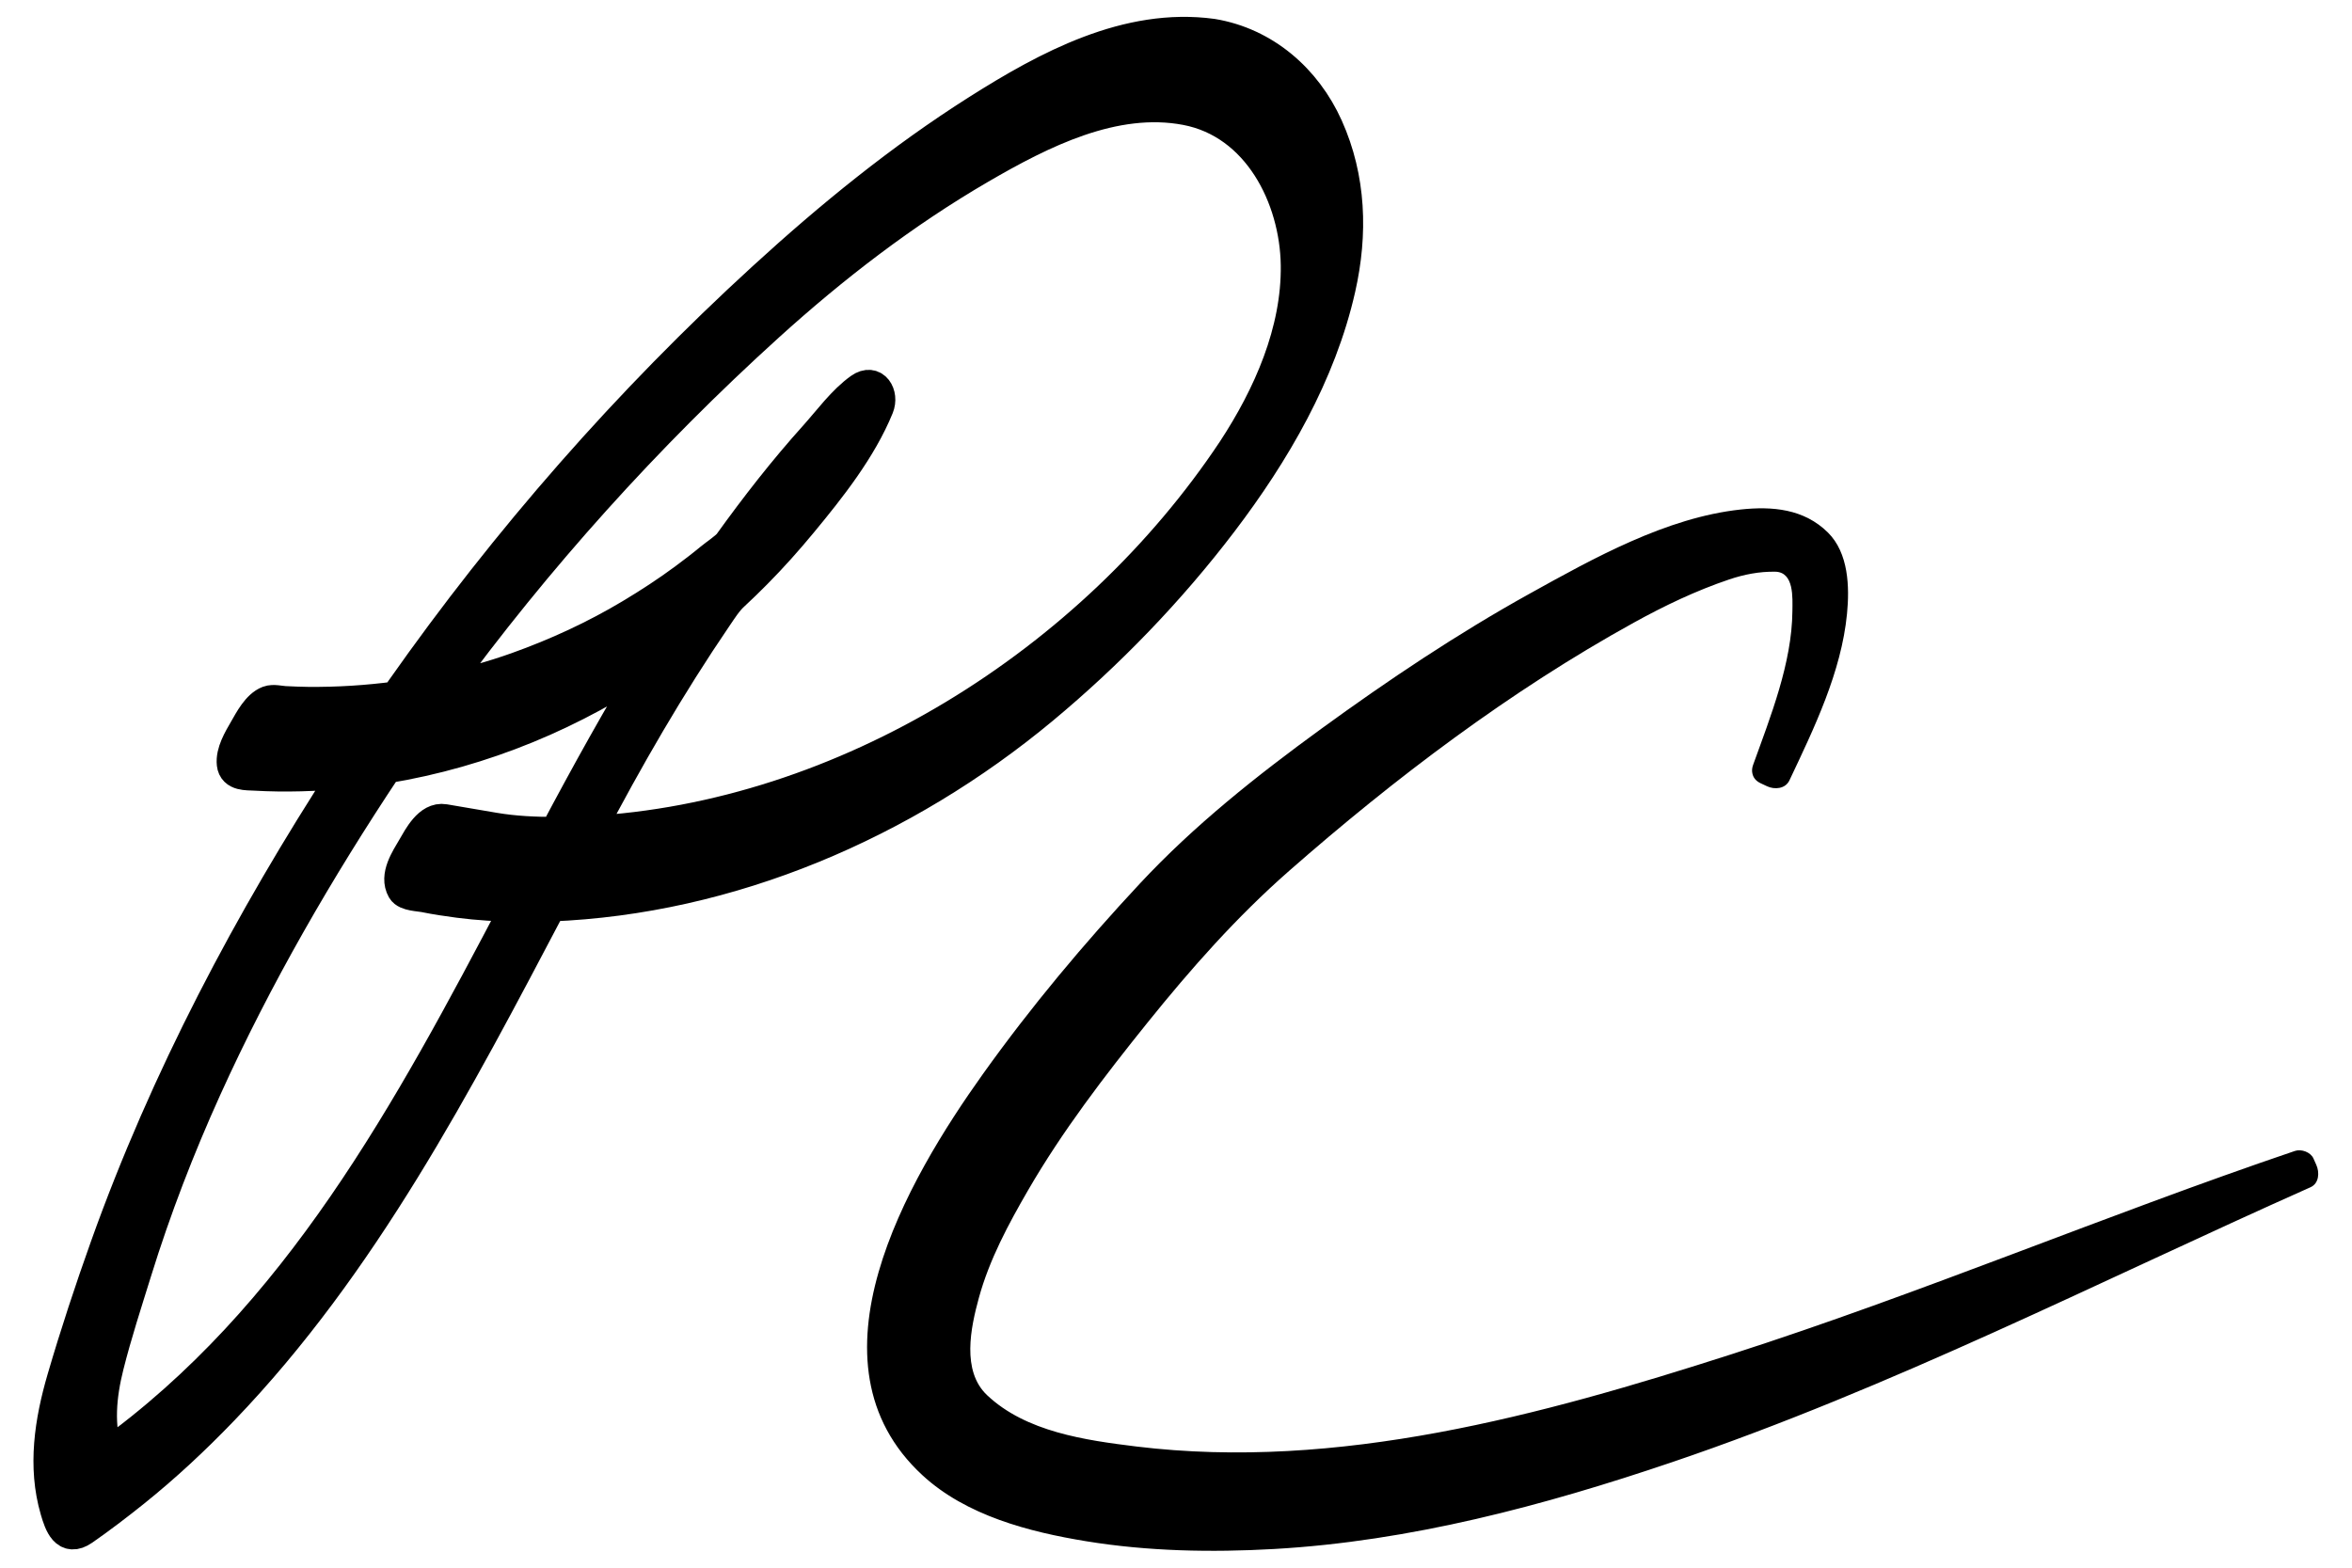 <?xml version="1.0" encoding="utf-8"?>
<!-- Generator: Adobe Illustrator 16.0.0, SVG Export Plug-In . SVG Version: 6.00 Build 0)  -->
<!DOCTYPE svg PUBLIC "-//W3C//DTD SVG 1.1//EN" "http://www.w3.org/Graphics/SVG/1.1/DTD/svg11.dtd">
<svg version="1.1" id="Layer_1" xmlns="http://www.w3.org/2000/svg" xmlns:xlink="http://www.w3.org/1999/xlink" x="0px" y="0px"
	 width="432px" height="288px" viewBox="0 0 432 288" enable-background="new 0 0 432 288" xml:space="preserve">
<path stroke="#000000" stroke-width="6" stroke-miterlimit="10" d="M243.705,23.364c-3.923-8.736-11.49-15.336-21.038-16.919
	c-15.572-2.124-30.306,5.847-43.017,13.895c-14.112,8.931-27.069,19.503-39.375,30.764c-24.834,22.72-47.079,48.109-66.435,75.643
	c-0.333,0.476-0.661,0.954-0.993,1.431c-5.383,0.712-10.784,1.057-16.215,1.009c-1.437-0.012-2.871-0.075-4.306-0.145
	c-0.882-0.043-2.137-0.386-3.001-0.059c-1.962,0.744-3.309,3.388-4.287,5.082c-1.022,1.769-2.456,4.129-2.222,6.285
	c0.219,2.018,2.527,1.816,3.993,1.902c5.62,0.327,11.256,0.133,16.857-0.403c-17.748,27.308-33.139,56.453-44.099,87.121
	c-2.864,8.009-5.549,16.145-7.936,24.308c-2.291,7.841-3.588,16.142-1.259,24.124c0.755,2.593,1.819,5.645,4.845,3.546
	c3.163-2.196,6.223-4.534,9.228-6.938c5.807-4.646,11.25-9.738,16.402-15.098c25.716-26.75,43.031-60.037,60.189-92.628
	c33.133-1.292,65.065-15.105,90.381-36.145c12.138-10.088,23.345-21.703,32.904-34.265c9.678-12.72,18.122-27.203,21.665-42.925
	C248.241,42.963,247.932,32.772,243.705,23.364z M19.586,267.422c-1.723-5.535-1.235-10.957,0.166-16.544
	c1.466-5.842,3.356-11.611,5.14-17.365c3.553-11.456,7.865-22.632,12.811-33.559c9.312-20.568,20.708-40.245,33.218-59.037
	c17.799-2.932,34.599-9.93,49.404-20.159c-6.45,10.56-12.453,21.389-18.252,32.319c-3.826-0.001-7.56-0.16-11.343-0.802
	c-3.043-0.517-6.086-1.037-9.13-1.555c-2.719-0.463-4.561,3.159-5.623,4.98c-1.238,2.12-3.346,5.206-1.927,7.68
	c0.576,1.008,2.967,1.031,3.948,1.232c2.069,0.421,4.159,0.73,6.252,1.006c3.591,0.469,7.209,0.671,10.83,0.734
	C75.327,203.927,54.879,242.125,19.586,267.422z M131.534,113.258c0.997-1.463,1.905-2.909,3.12-4.025
	c1.417-1.303,2.788-2.654,4.145-4.02c2.929-2.951,5.698-6.065,8.347-9.267c5.26-6.357,10.906-13.499,14.041-21.181
	c0.915-2.244-0.663-5.016-3.125-3.274c-3.13,2.215-5.756,5.847-8.311,8.688c-5.628,6.254-10.809,12.911-15.72,19.736
	c-0.527,0.731-2.524,2.068-3.513,2.885c-1.509,1.249-3.066,2.438-4.639,3.605c-3.215,2.384-6.572,4.573-10.007,6.627
	c-6.593,3.945-13.6,7.174-20.83,9.76c-4.657,1.667-9.438,2.966-14.274,3.997c17.689-24.284,37.996-46.815,60.238-66.973
	c12.042-10.912,24.973-20.87,39.036-29.046c11.149-6.482,24.541-13.301,37.834-10.771c13.257,2.523,20.189,16.232,20.367,28.692
	c0.176,12.185-5.102,24.064-11.665,34.065c-25.92,38.987-71.355,67.663-118.53,70.166
	C115.154,139.321,122.905,125.923,131.534,113.258z"/>
<g>
	<path d="M324.893,141.301c0,0,0.189-0.525,0.558-1.549c0.353-1.023,0.957-2.539,1.59-4.519c1.341-3.911,3.167-9.835,4.566-17.212
		c0.131-0.918,0.265-1.862,0.4-2.829c0.061-0.956,0.189-1.94,0.206-2.918c0.075-1.96-0.076-3.959-0.533-5.699
		c-0.481-1.761-1.334-2.974-2.341-3.646c-1.048-0.654-2.688-0.999-4.774-0.927c-4.221,0.163-9.437,1.913-14.639,4.194
		c-5.252,2.296-10.75,5.137-16.345,8.422c-5.601,3.281-11.329,6.975-17.14,10.985c-5.825,4-11.822,8.196-17.819,12.734
		c-6.004,4.534-12.065,9.333-18.047,14.407c-2.975,2.552-5.962,5.137-8.897,7.744c-1.468,1.312-2.893,2.643-4.291,3.979
		c-0.681,0.671-1.389,1.343-2.031,2.009c-0.639,0.635-1.353,1.405-1.825,1.915c-5.53,6.118-10.929,12.396-16.157,18.931
		c-2.609,3.262-5.17,6.576-7.65,9.952c-2.525,3.339-4.982,6.728-7.326,10.176c-4.673,6.885-8.955,14.033-12.172,21.247
		c-1.618,3.597-2.919,7.211-3.809,10.691c-0.865,3.468-1.264,6.809-1.072,9.627c0.12,2.862,0.812,5.103,2.031,7.086
		c1.193,1.99,3.148,3.835,5.793,5.483c5.33,3.307,12.947,5.386,20.752,6.528c0.975,0.159,1.966,0.286,2.965,0.4l1.492,0.18
		l0.373,0.046c0.103,0.009-0.239-0.021,0.002,0.002l0.206,0.017l0.818,0.07l3.267,0.283c1.075,0.085,2.229,0.219,3.143,0.254
		c1.953,0.092,3.831,0.258,5.837,0.31c2.024,0.023,4.038,0.094,6.058,0.083c8.081-0.034,16.144-0.695,24.069-1.775
		c15.841-2.271,31.237-5.655,45.684-9.815c3.623-1.002,7.169-2.117,10.674-3.184c3.5-1.119,6.944-2.223,10.33-3.307
		c6.792-2.168,13.324-4.413,19.584-6.653c6.272-2.198,12.223-4.515,17.945-6.577c5.715-2.099,11.132-4.117,16.217-6.054
		c10.148-3.911,19.093-7.184,26.448-9.909c7.33-2.77,13.217-4.684,17.182-6.083c3.985-1.352,6.111-2.072,6.111-2.072l0.531,1.191
		c0,0.001-8.164,3.611-22.339,10.193c-7.096,3.276-15.717,7.258-25.598,11.824c-9.902,4.528-21.115,9.568-33.49,14.738
		c-6.188,2.587-12.664,5.206-19.431,7.767c-6.757,2.584-13.803,5.106-21.116,7.496c-14.606,4.817-30.335,9.06-46.945,11.764
		c-8.302,1.343-16.827,2.263-25.501,2.522c-2.166,0.067-4.345,0.052-6.526,0.079c-2.181,0.002-4.384-0.123-6.585-0.182
		c-2.2-0.08-4.355-0.313-6.544-0.463c-2.22-0.188-4.407-0.414-6.61-0.736c-4.397-0.609-8.795-1.455-13.12-2.716
		c-4.309-1.277-8.59-2.902-12.519-5.296c-3.917-2.363-7.541-5.49-10.052-9.479c-2.551-3.947-3.916-8.618-4.153-13.251
		c-0.28-4.648,0.441-9.242,1.576-13.649c1.177-4.402,2.787-8.648,4.67-12.739c3.763-8.186,8.47-15.81,13.501-23.073
		c10.117-14.508,21.561-27.622,33.09-39.801c5.978-6.061,12.389-11.243,18.733-16.261c6.367-4.98,12.751-9.64,19.069-14.032
		c12.651-8.749,25.041-16.429,36.991-22.601c5.983-3.068,11.855-5.778,17.656-7.848c5.792-2.024,11.535-3.65,17.204-3.439
		c2.792,0.141,5.654,0.854,7.812,2.637c2.132,1.815,3.205,4.412,3.586,6.819c0.377,2.434,0.299,4.774,0.03,6.958
		c-0.117,1.094-0.344,2.141-0.505,3.175c-0.23,1.016-0.455,2.007-0.679,2.972c-2.069,7.629-4.565,13.285-6.274,17.132
		c-0.833,1.938-1.565,3.354-2.015,4.343c-0.461,0.977-0.7,1.482-0.7,1.482L324.893,141.301z"/>
	<g>
		<path d="M327.785,142.098c3.725-10.33,7.969-21.615,7.36-32.756c-0.767-14.038-15.245-10.398-24.284-6.778
			c-13.913,5.573-26.586,13.988-38.86,22.466c-12.66,8.744-24.872,18.105-36.523,28.156c-11.692,10.085-21.732,21.343-31.34,33.416
			c-9.3,11.685-18.233,23.875-24.944,37.257c-4.84,9.651-11.499,25.877-3.132,35.54c7.781,8.986,21.173,10.952,32.316,12.294
			c0.125,0.016,0.249,0.03,0.373,0.046c0-2,0-4,0-6c-0.017-0.002-0.034-0.003-0.051-0.005c-3.897-0.347-3.755,5.544,0,6
			c36.927,4.489,74.368-5.455,109.238-16.621c35.504-11.369,69.886-25.926,105.186-37.893c-1.13-0.459-2.259-0.919-3.389-1.379
			c0.178,0.397,0.354,0.795,0.531,1.191c0.359-1.368,0.718-2.736,1.076-4.104c-48.979,21.821-96.958,47.192-149.441,59.732
			c-15.303,3.656-30.97,6.048-46.721,6.218c-14.769,0.159-30.602-0.879-44.126-7.301c-34.199-16.238-4.445-59.441,10.286-78.885
			c11.161-14.731,23.655-29.009,37.879-40.844c14.294-11.892,29.694-22.568,45.563-32.241c7.51-4.578,15.231-8.811,23.176-12.586
			c8.3-3.944,17.541-7.739,26.861-7.686c18.526,0.106,2.563,32.766-1.336,41.004c1.368-0.359,2.736-0.717,4.104-1.076
			c-0.394-0.185-0.787-0.37-1.182-0.555c-3.48-1.634-6.528,3.538-3.027,5.181c0.394,0.185,0.787,0.37,1.182,0.555
			c1.375,0.646,3.36,0.495,4.104-1.076c4.55-9.615,9.543-19.904,10.582-30.618c0.478-4.929,0.299-11.16-3.516-14.931
			c-4.378-4.328-10.163-4.851-16.033-4.217c-13.62,1.471-27.003,8.942-38.778,15.479c-13.288,7.377-25.968,15.871-38.249,24.809
			c-11.831,8.61-23.339,17.728-33.329,28.452c-10.289,11.044-19.994,22.624-28.769,34.911c-13.949,19.533-33.55,53.1-11.14,73.765
			c8.041,7.415,19.567,10.403,30.056,12.119c11.371,1.861,23.02,2.08,34.502,1.43c24.982-1.414,49.527-7.952,73.124-15.953
			c40.37-13.689,78.396-33.192,117.256-50.505c1.605-0.716,1.682-2.747,1.076-4.104c-0.178-0.397-0.354-0.795-0.531-1.191
			c-0.518-1.161-2.227-1.773-3.389-1.379c-34.734,11.775-68.563,26.127-103.487,37.349c-34.977,11.238-72.266,21.457-109.34,16.95
			c0,2,0,4,0,6c0.017,0.002,0.034,0.003,0.051,0.005c3.899,0.347,3.752-5.538,0-6c-9.381-1.154-20.308-2.679-27.46-9.443
			c-4.709-4.454-2.988-12.428-1.502-17.86c1.915-7.001,5.426-13.543,9.046-19.789c6.289-10.854,14.022-20.949,21.87-30.706
			c8.023-9.976,16.417-19.479,26.045-27.93c19.466-17.084,40.638-33.096,63.352-45.635c5.599-3.091,11.415-5.874,17.479-7.92
			c2.757-0.93,5.553-1.475,8.465-1.43c3.524,0.054,3.189,4.82,3.169,7.25c-0.082,9.53-4.017,19.362-7.213,28.229
			C320.685,144.152,326.483,145.709,327.785,142.098z"/>
	</g>
</g>
</svg>
